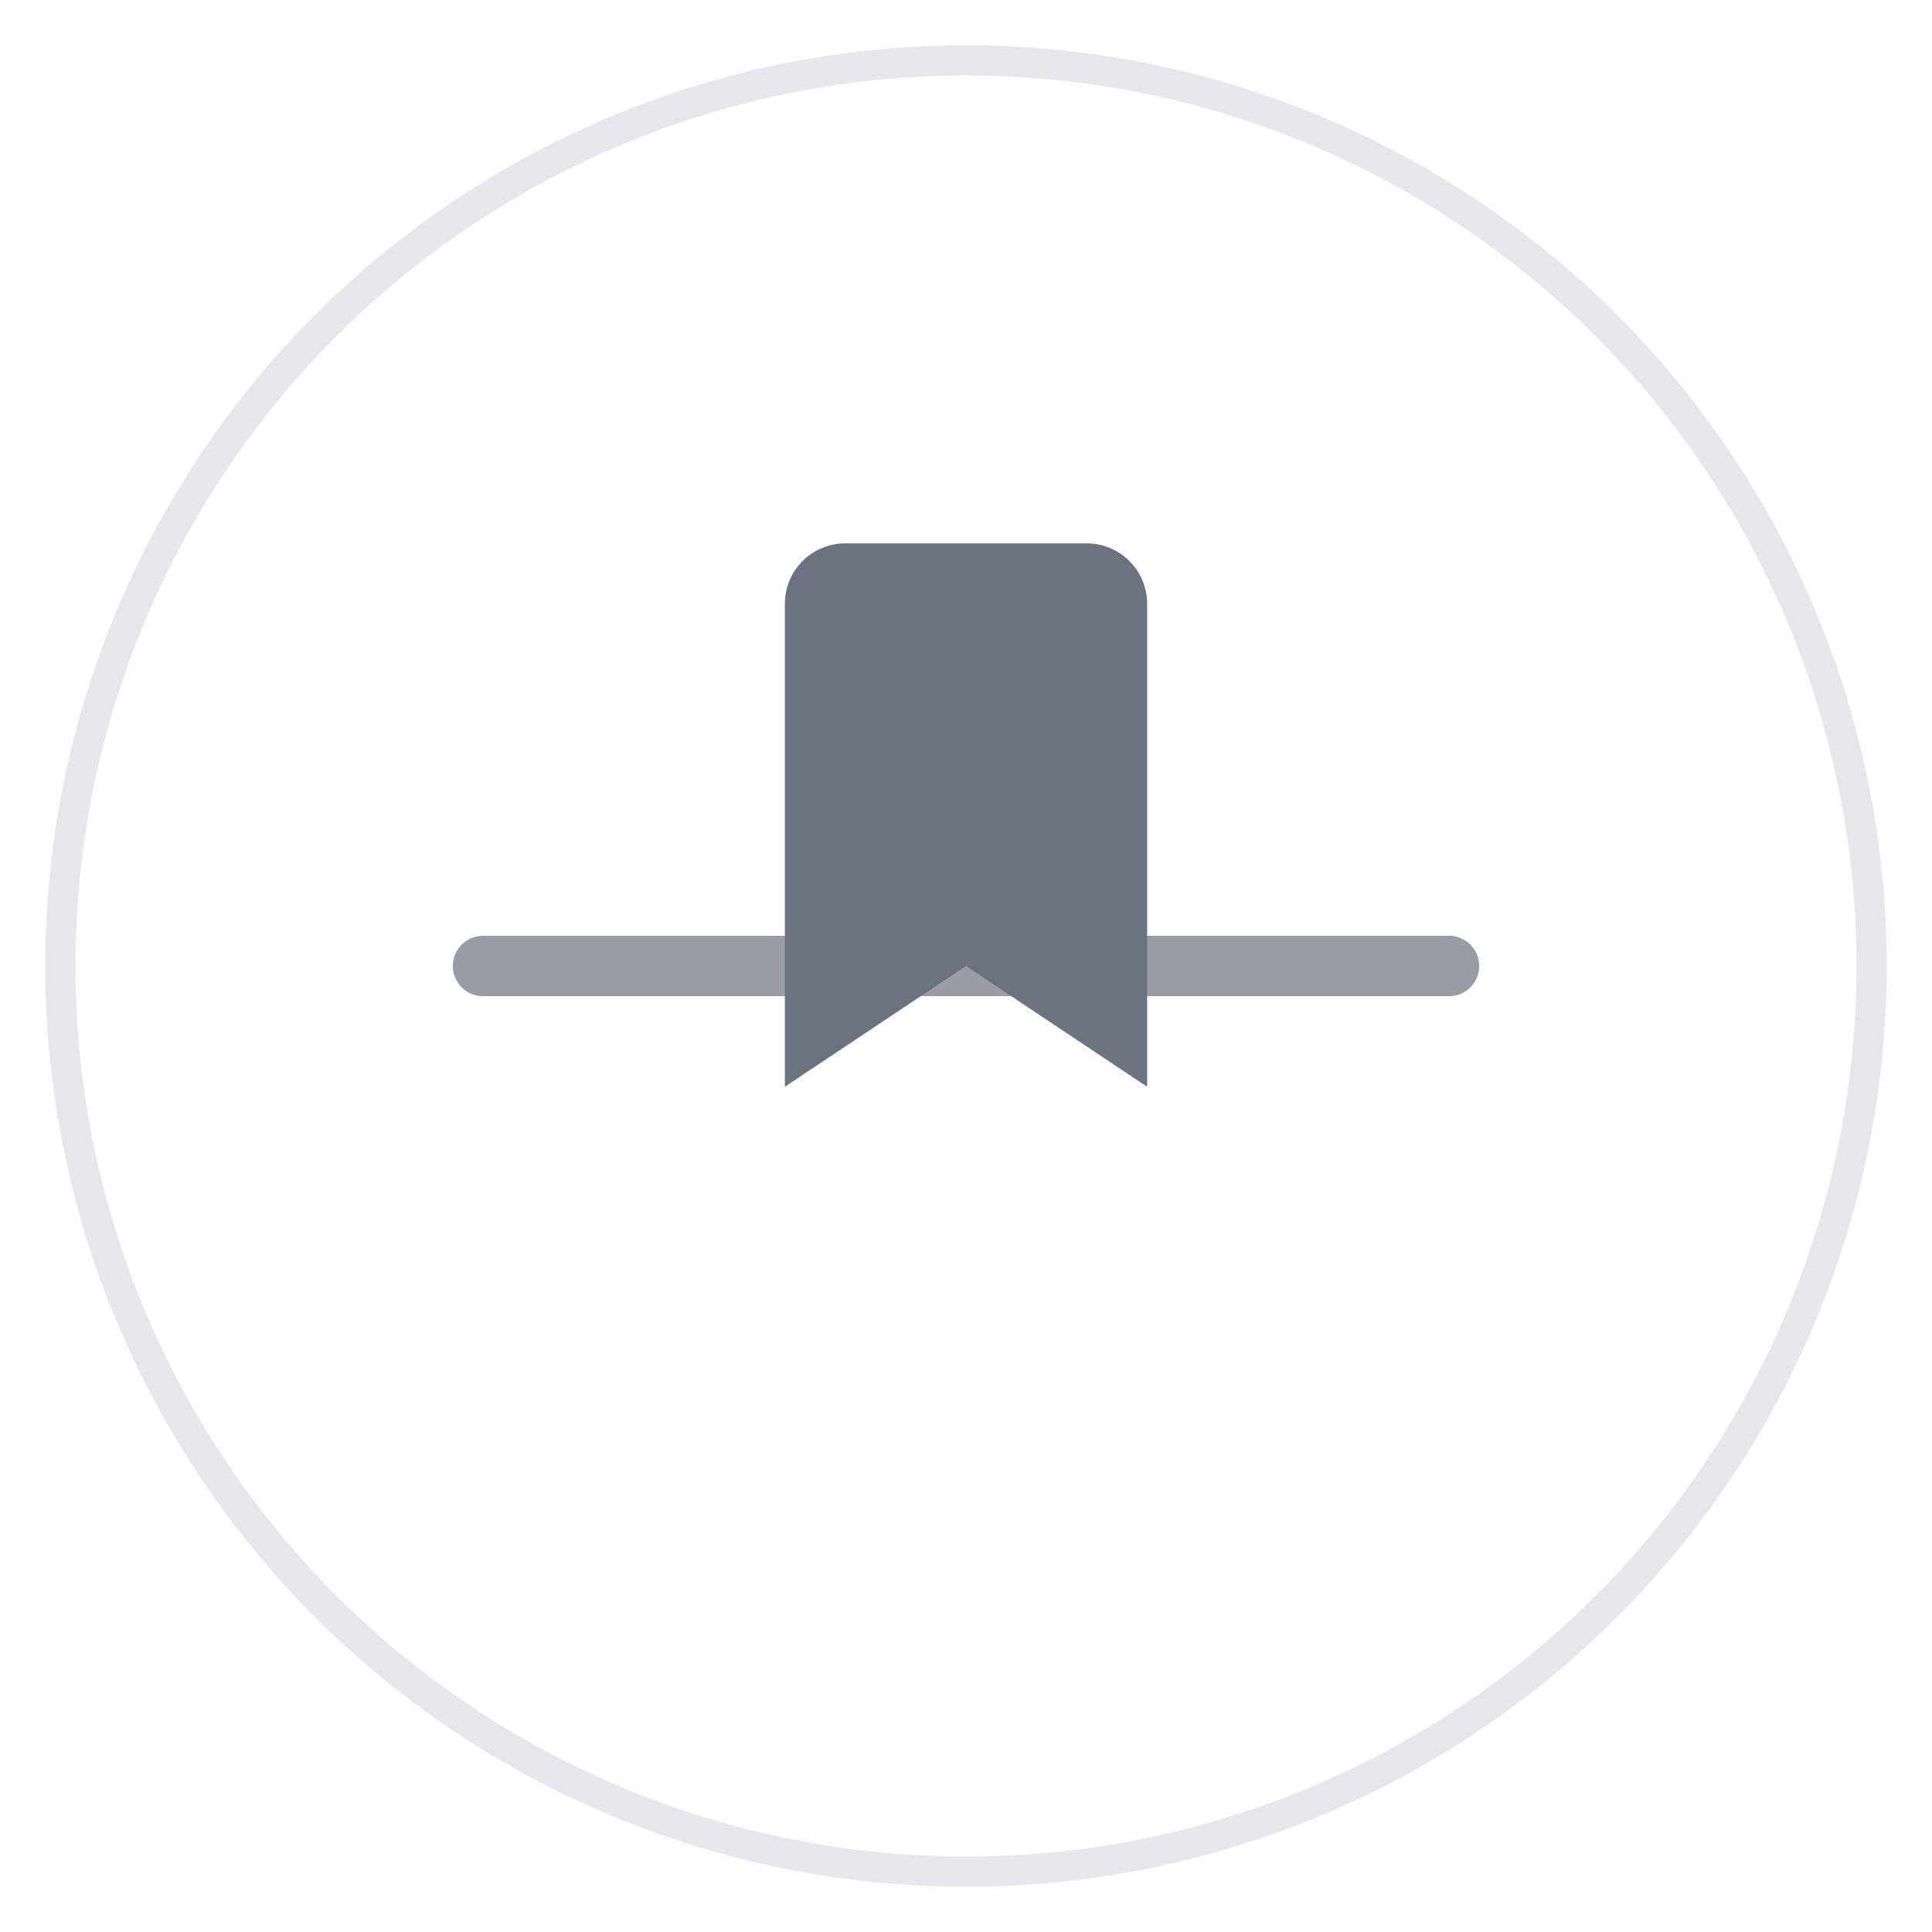 <?xml version="1.0" encoding="UTF-8"?>
<svg width="64" height="64" viewBox="0 0 64 64" xmlns="http://www.w3.org/2000/svg">
  <style>
    .bookmark {
      fill: #6b7280;
    }
    
    .scan-line {
      fill: none;
      stroke: #6b7280;
      stroke-width: 2;
      stroke-linecap: round;
      opacity: 0.7;
      transform-origin: center;
      animation: scan 3s ease-in-out infinite;
    }
    
    .corner {
      fill: none;
      stroke: #6b7280;
      stroke-width: 2;
      stroke-linecap: round;
      stroke-linejoin: round;
      opacity: 0;
      animation: blink 3s ease-in-out infinite;
    }
    
    .corner-1 { animation-delay: 0s; }
    .corner-2 { animation-delay: 0.5s; }
    .corner-3 { animation-delay: 1s; }
    .corner-4 { animation-delay: 1.5s; }
    
    @keyframes scan {
      0%, 100% { transform: translateY(-20px); opacity: 0; }
      50% { transform: translateY(20px); opacity: 0.7; }
    }
    
    @keyframes blink {
      0%, 100% { opacity: 0.2; }
      50% { opacity: 1; }
    }
    
    /* For dark mode compatibility */
    @media (prefers-color-scheme: dark) {
      .bookmark, .scan-line, .corner {
        stroke: #9ca3af;
        fill: #9ca3af;
      }
    }
  </style>
  
  <!-- Background Circle -->
  <circle cx="32" cy="32" r="30" fill="none" stroke="#e5e7eb" stroke-width="1" />
  
  <!-- Scan Frame -->
  <line class="scan-line" x1="16" y1="32" x2="48" y2="32" />
  
  <!-- Corners -->
  <path class="corner corner-1" d="M16,22 L16,16 L22,16" />
  <path class="corner corner-2" d="M42,16 L48,16 L48,22" />
  <path class="corner corner-3" d="M48,42 L48,48 L42,48" />
  <path class="corner corner-4" d="M22,48 L16,48 L16,42" />
  
  <!-- Bookmark Icon -->
  <path class="bookmark" d="M38,20 v16 l-6,-4 l-6,4 v-16 a2,2 0 0,1 2,-2 h8 a2,2 0 0,1 2,2 z" />
</svg>
